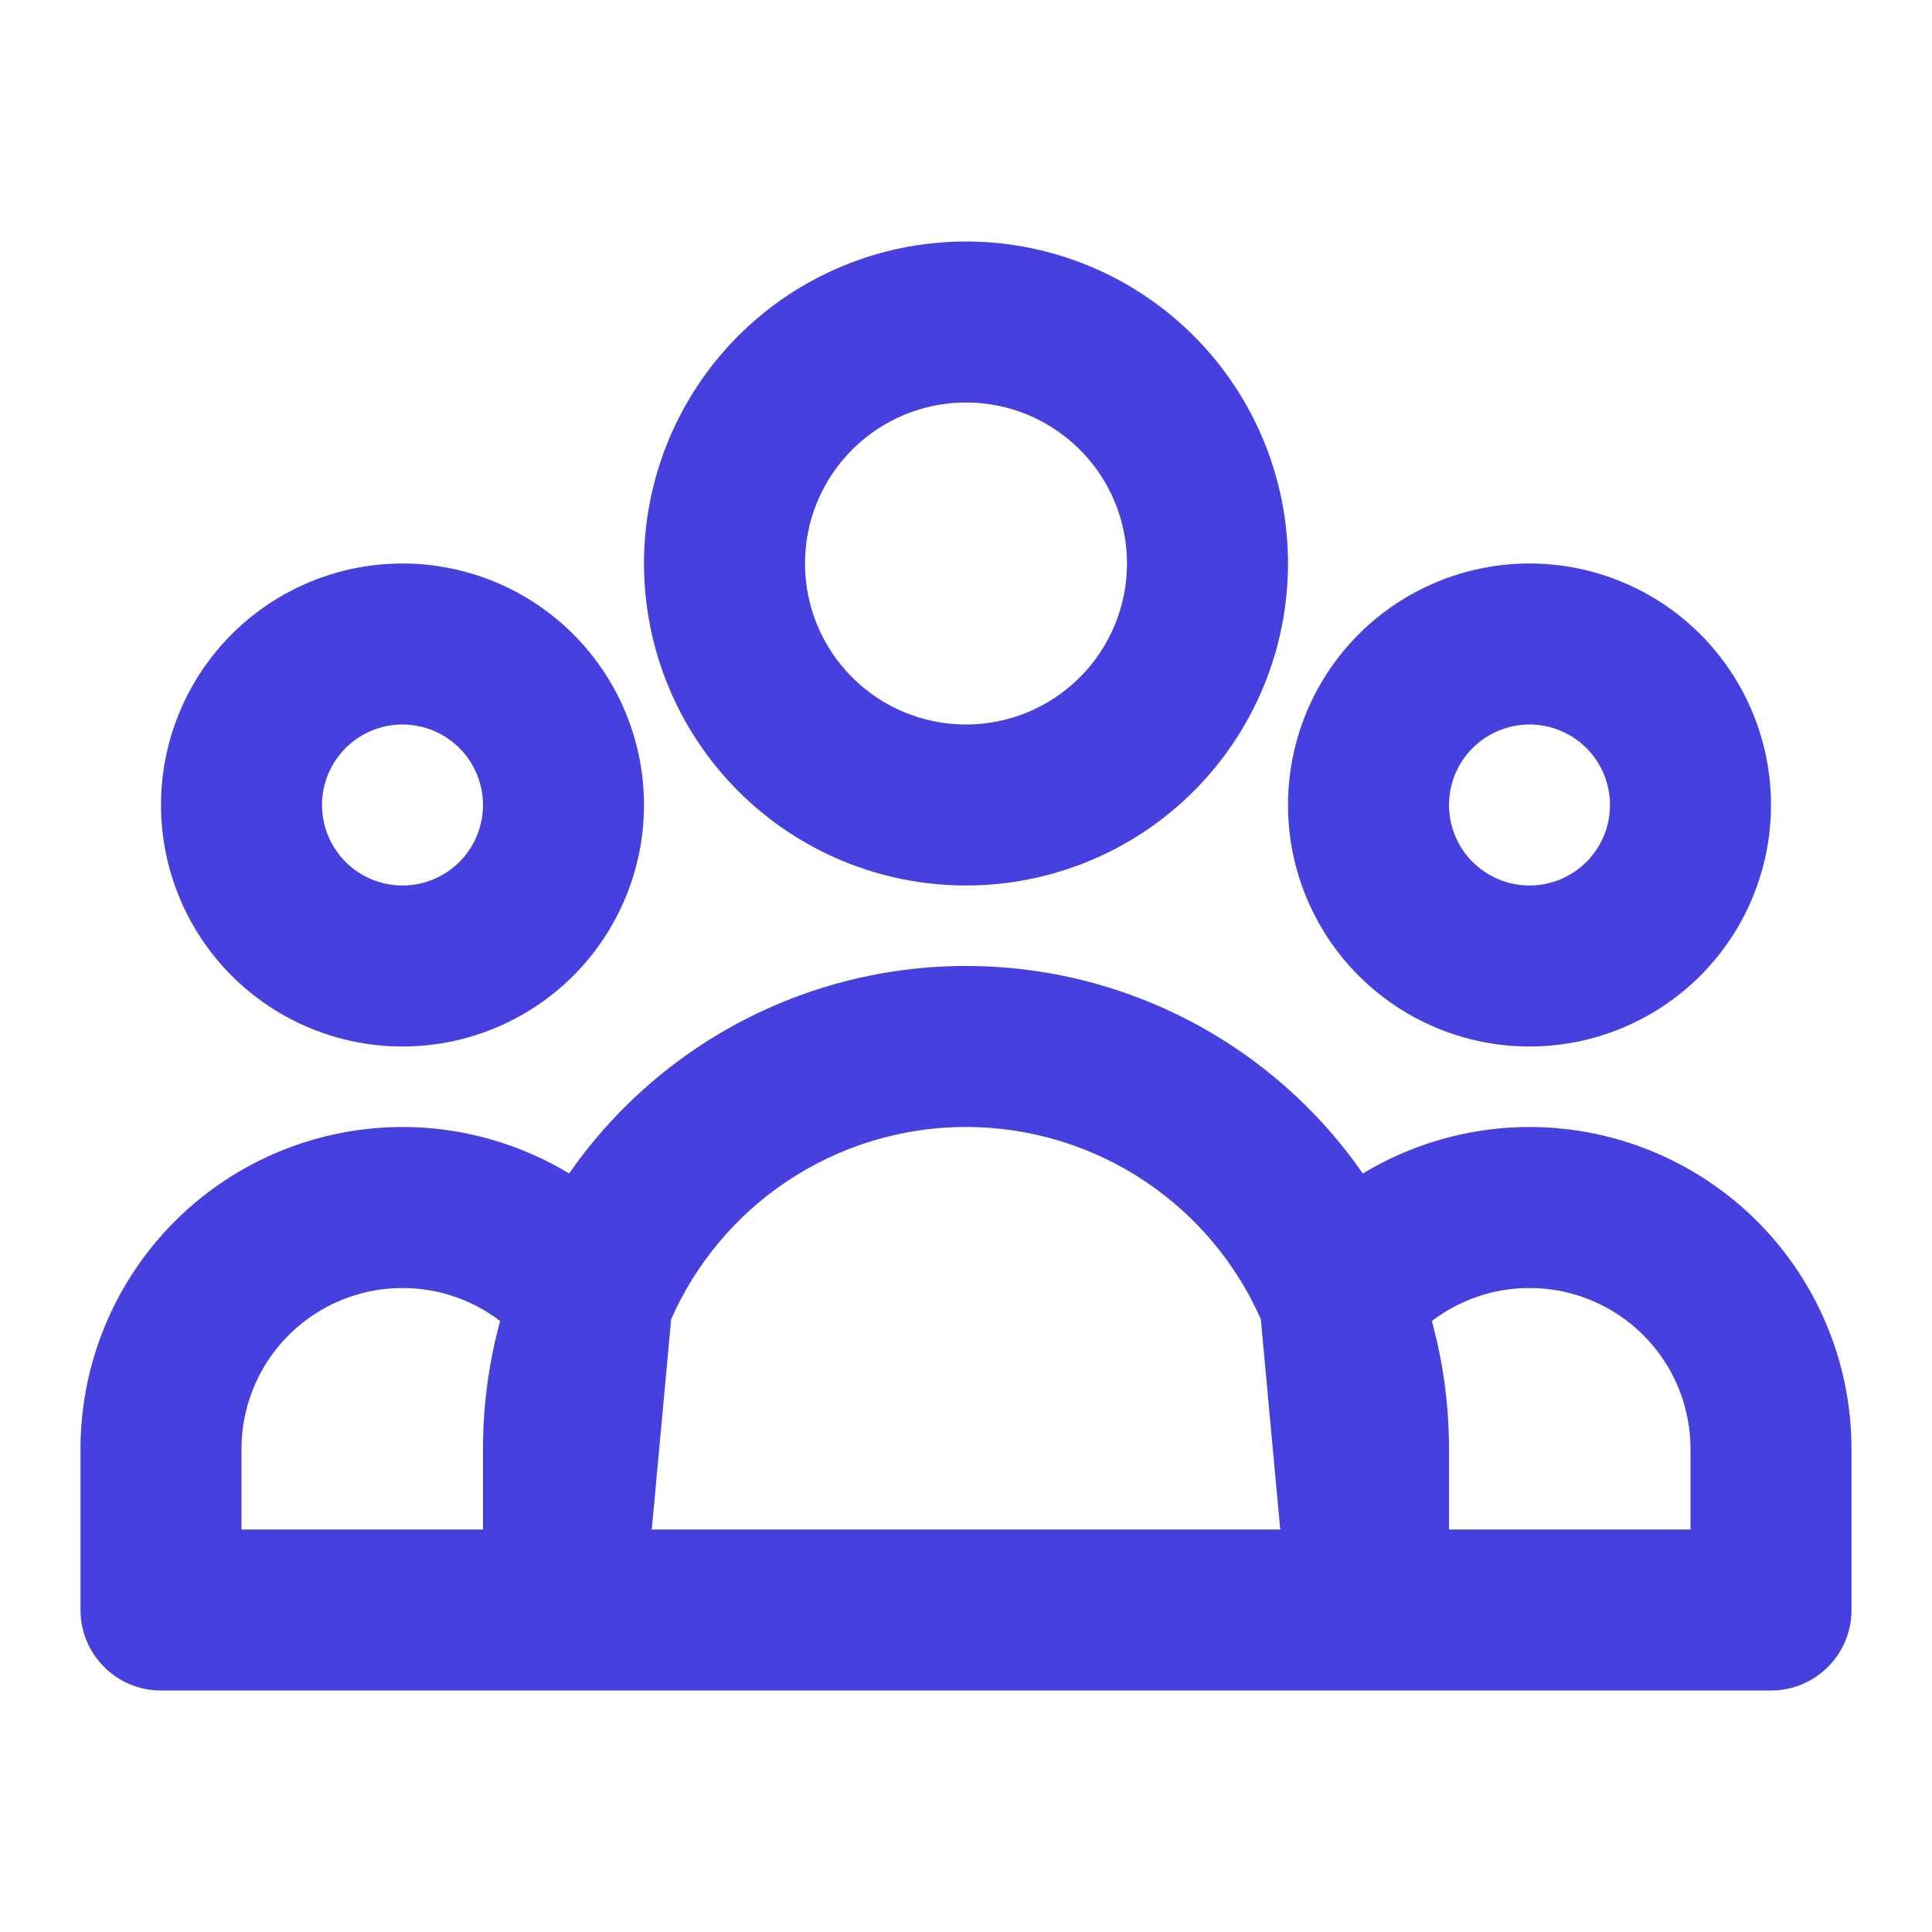 <svg xmlns="http://www.w3.org/2000/svg" width="48" height="48" fill="none" viewBox="0 0 48 48"><path fill="#4640DE" fill-rule="evenodd" d="M24 10C22.939 10 21.922 10.421 21.172 11.172C20.421 11.922 20 12.939 20 14C20 15.061 20.421 16.078 21.172 16.828C21.922 17.579 22.939 18 24 18C25.061 18 26.078 17.579 26.828 16.828C27.579 16.078 28 15.061 28 14C28 12.939 27.579 11.922 26.828 11.172C26.078 10.421 25.061 10 24 10ZM18.343 8.343C19.843 6.843 21.878 6 24 6C26.122 6 28.157 6.843 29.657 8.343C31.157 9.843 32 11.878 32 14C32 16.122 31.157 18.157 29.657 19.657C28.157 21.157 26.122 22 24 22C21.878 22 19.843 21.157 18.343 19.657C16.843 18.157 16 16.122 16 14C16 11.878 16.843 9.843 18.343 8.343ZM10 18C9.47 18 8.961 18.211 8.586 18.586C8.211 18.961 8 19.47 8 20C8 20.53 8.211 21.039 8.586 21.414C8.961 21.789 9.47 22 10 22C10.53 22 11.039 21.789 11.414 21.414C11.789 21.039 12 20.53 12 20C12 19.47 11.789 18.961 11.414 18.586C11.039 18.211 10.53 18 10 18ZM5.757 15.757C6.883 14.632 8.409 14 10 14C11.591 14 13.117 14.632 14.243 15.757C15.368 16.883 16 18.409 16 20C16 21.591 15.368 23.117 14.243 24.243C13.117 25.368 11.591 26 10 26C8.409 26 6.883 25.368 5.757 24.243C4.632 23.117 4 21.591 4 20C4 18.409 4.632 16.883 5.757 15.757ZM38 18C37.47 18 36.961 18.211 36.586 18.586C36.211 18.961 36 19.47 36 20C36 20.53 36.211 21.039 36.586 21.414C36.961 21.789 37.47 22 38 22C38.53 22 39.039 21.789 39.414 21.414C39.789 21.039 40 20.53 40 20C40 19.47 39.789 18.961 39.414 18.586C39.039 18.211 38.53 18 38 18ZM33.757 15.757C34.883 14.632 36.409 14 38 14C39.591 14 41.117 14.632 42.243 15.757C43.368 16.883 44 18.409 44 20C44 21.591 43.368 23.117 42.243 24.243C41.117 25.368 39.591 26 38 26C36.409 26 34.883 25.368 33.757 24.243C32.632 23.117 32 21.591 32 20C32 18.409 32.632 16.883 33.757 15.757ZM24 27.999C22.401 27.999 20.838 28.478 19.513 29.375C18.265 30.22 17.282 31.399 16.675 32.776L16.193 38H31.807L31.325 32.776C30.718 31.399 29.735 30.22 28.487 29.375C27.162 28.478 25.599 27.999 24 27.999ZM36 38H42V36C42 36 42 36 42 36C42 35.169 41.741 34.358 41.259 33.681C40.777 33.004 40.096 32.493 39.31 32.221C38.525 31.949 37.674 31.928 36.876 32.161C36.403 32.3 35.962 32.524 35.574 32.82C35.852 33.835 36 34.902 36 36V38ZM33.859 29.155C33.02 27.946 31.961 26.896 30.729 26.062C28.743 24.717 26.399 23.999 24 23.999C21.601 23.999 19.257 24.717 17.271 26.062C16.039 26.896 14.98 27.946 14.14 29.155C13.552 28.799 12.916 28.518 12.247 28.323C10.652 27.855 8.95 27.897 7.379 28.442C5.809 28.986 4.446 30.007 3.482 31.361C2.518 32.716 2 34.337 2 36V40C2 41.105 2.895 42 4 42H44C45.105 42 46 41.105 46 40V36C46 34.337 45.482 32.716 44.518 31.361C43.554 30.007 42.191 28.986 40.621 28.442C39.05 27.897 37.348 27.855 35.753 28.323C35.084 28.518 34.449 28.799 33.859 29.155ZM12.426 32.82C12.038 32.524 11.597 32.3 11.124 32.161C10.326 31.928 9.475 31.949 8.69 32.221C7.904 32.493 7.223 33.004 6.741 33.681C6.259 34.358 6 35.169 6 36C6 36 6 36 6 36V38H12V36C12 34.902 12.148 33.835 12.426 32.82Z" clip-rule="evenodd"/></svg>
